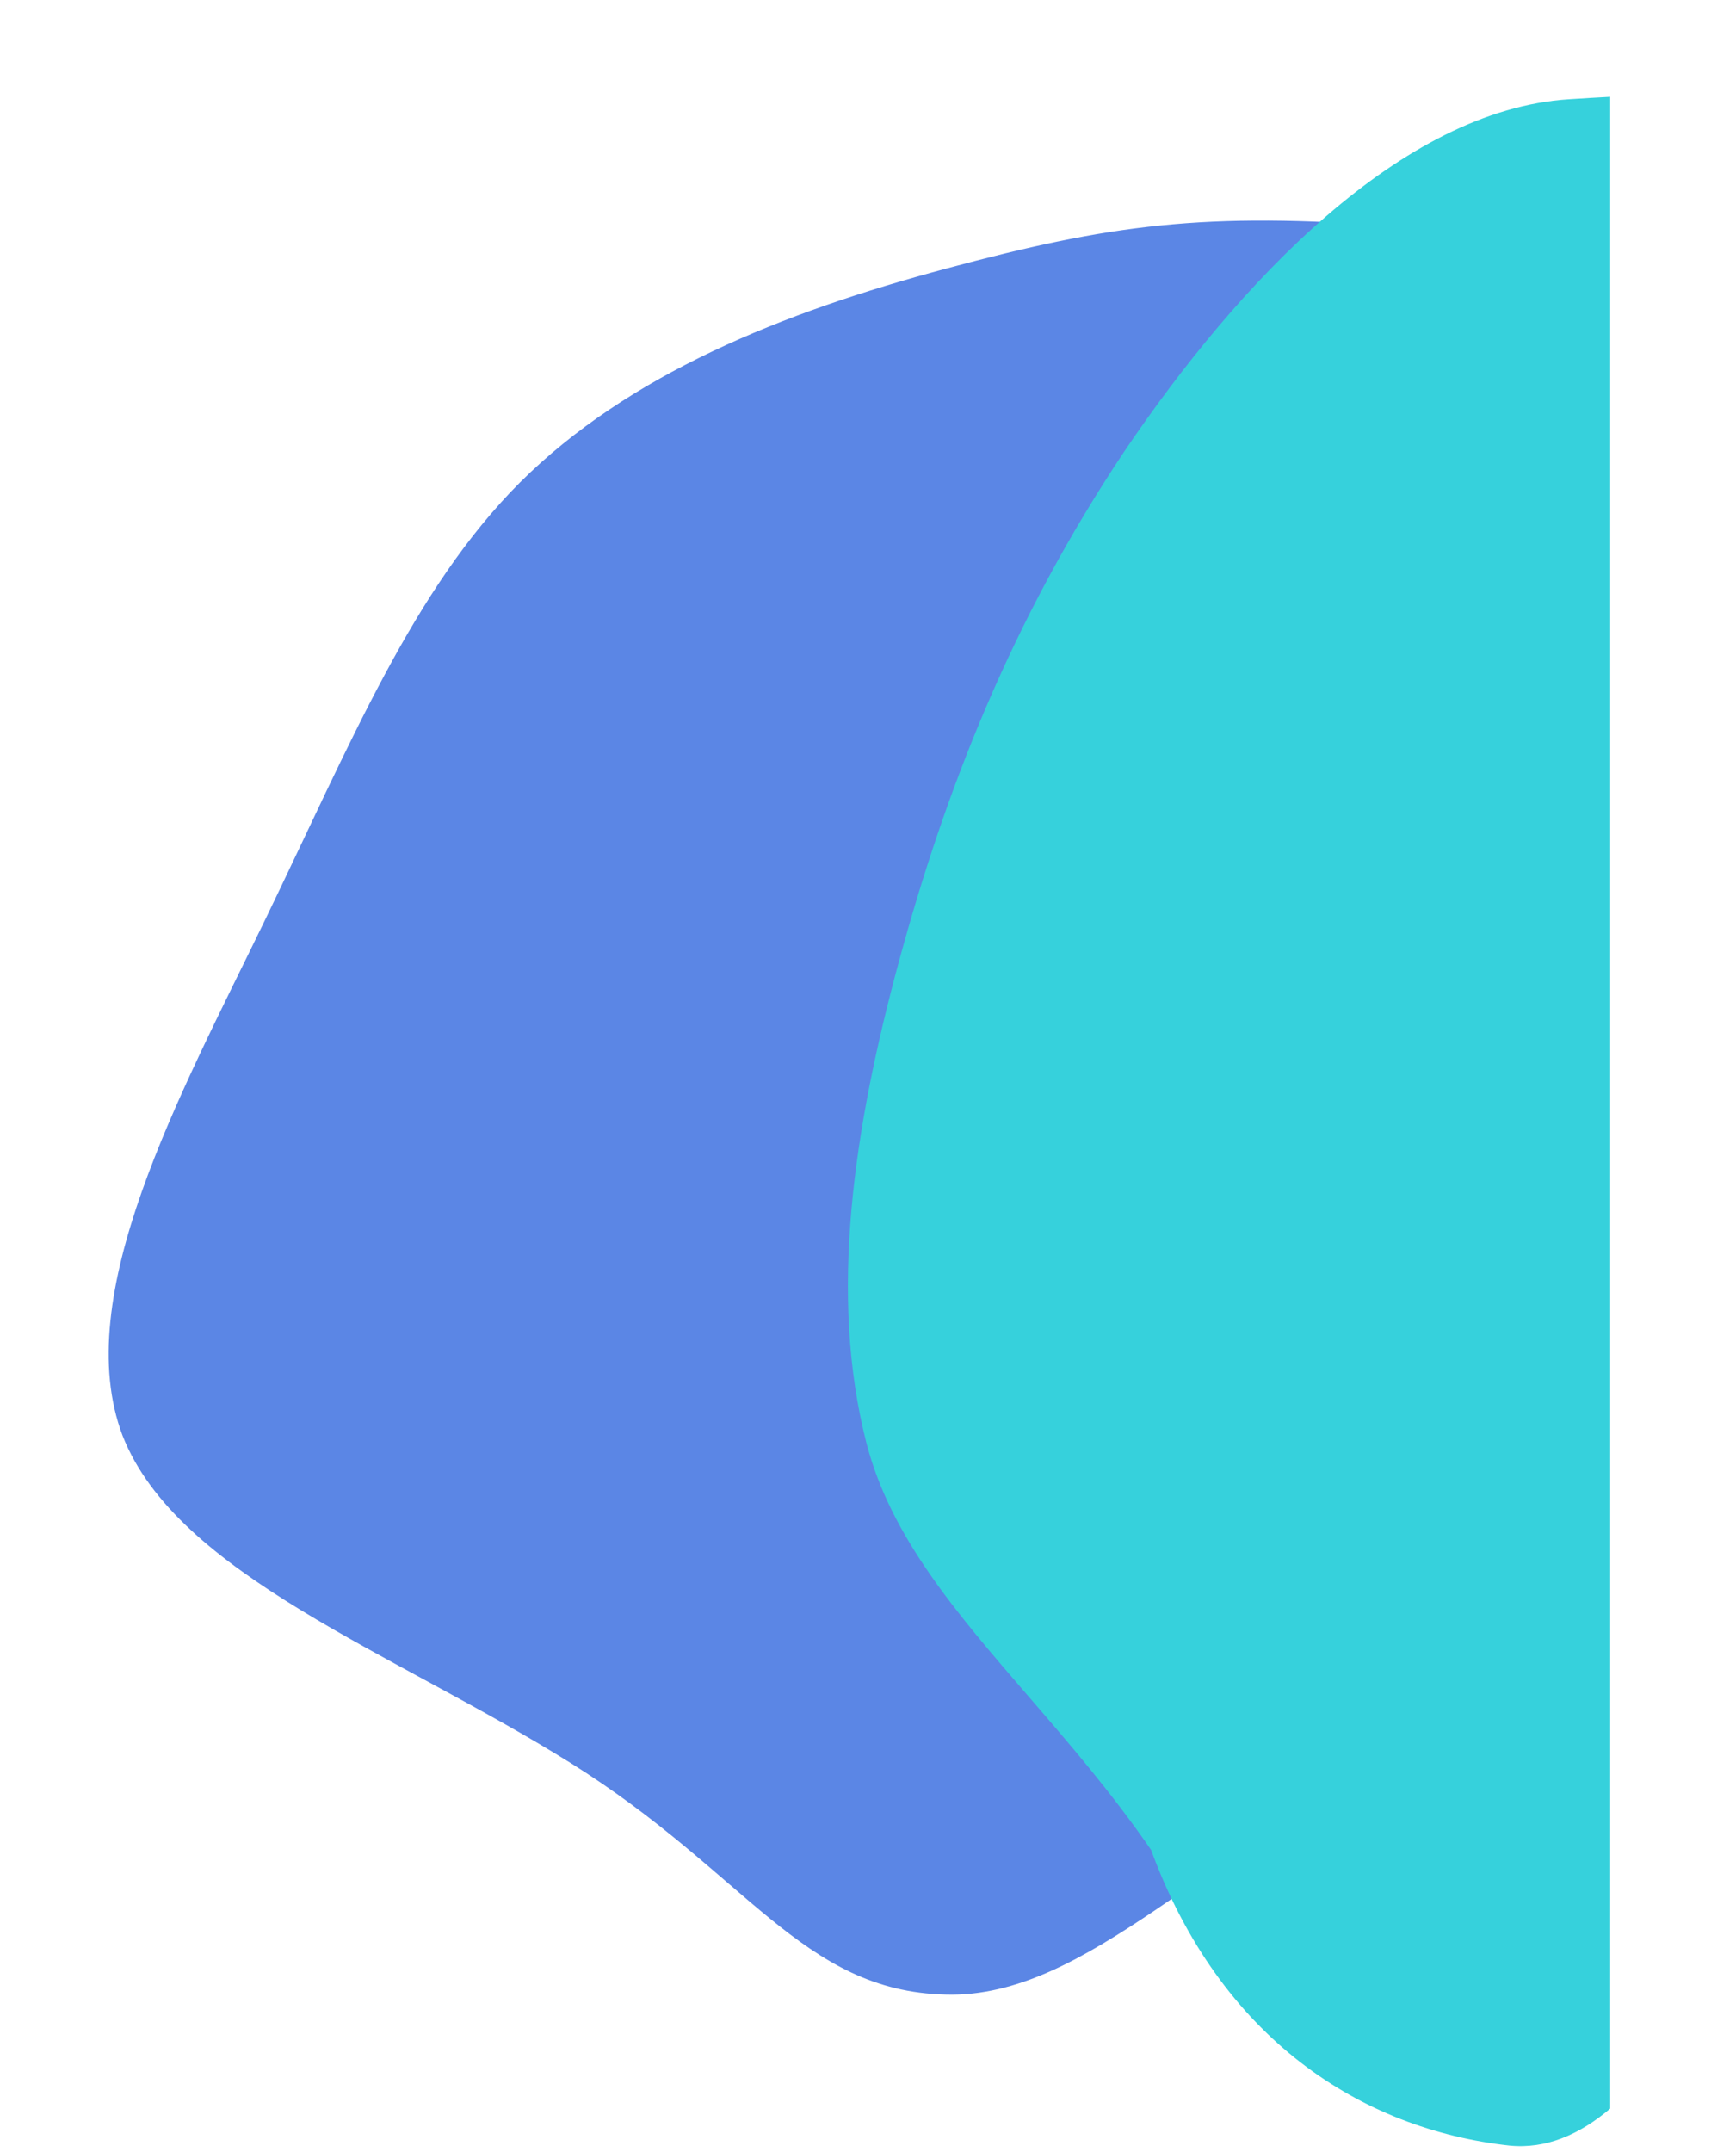 <svg width="138" height="171" viewBox="0 0 138 171" fill="none" xmlns="http://www.w3.org/2000/svg">
<path d="M41.341 38.331C49.974 29.741 62.175 24.838 75.181 21.352C88.186 17.864 95.631 16.796 111.253 18.011C105.376 17.707 102.425 19.028 104.508 38.414C106.089 68.594 102.019 67.843 102.517 85.396C103.111 102.971 112.521 113.002 111.253 140.088C96.147 146.479 86.492 158.831 75.181 158.5C63.75 158.244 59.347 148.831 45.344 140.088C31.342 131.344 14.091 125.14 9.746 114.093C5.52 102.97 14.275 87.123 21.078 73.087C27.88 59.051 32.827 46.847 41.341 38.331Z" fill="#5B86E5"/>
<path fill-rule="evenodd" clip-rule="evenodd" d="M128 7.694C127.054 7.742 125.976 7.808 124.735 7.887C111.415 8.732 98.51 22.359 89.383 35.859C80.329 49.424 75.126 62.928 71.489 76.29C67.852 89.652 65.854 102.938 68.881 114.696C70.818 122.138 75.994 128.131 81.747 134.792C84.973 138.527 88.38 142.471 91.5 147C97 162 108.193 169.203 120 170.5C122.895 170.783 125.561 169.634 128 167.56V7.694Z" fill="#36D1DC"/>
</svg>
